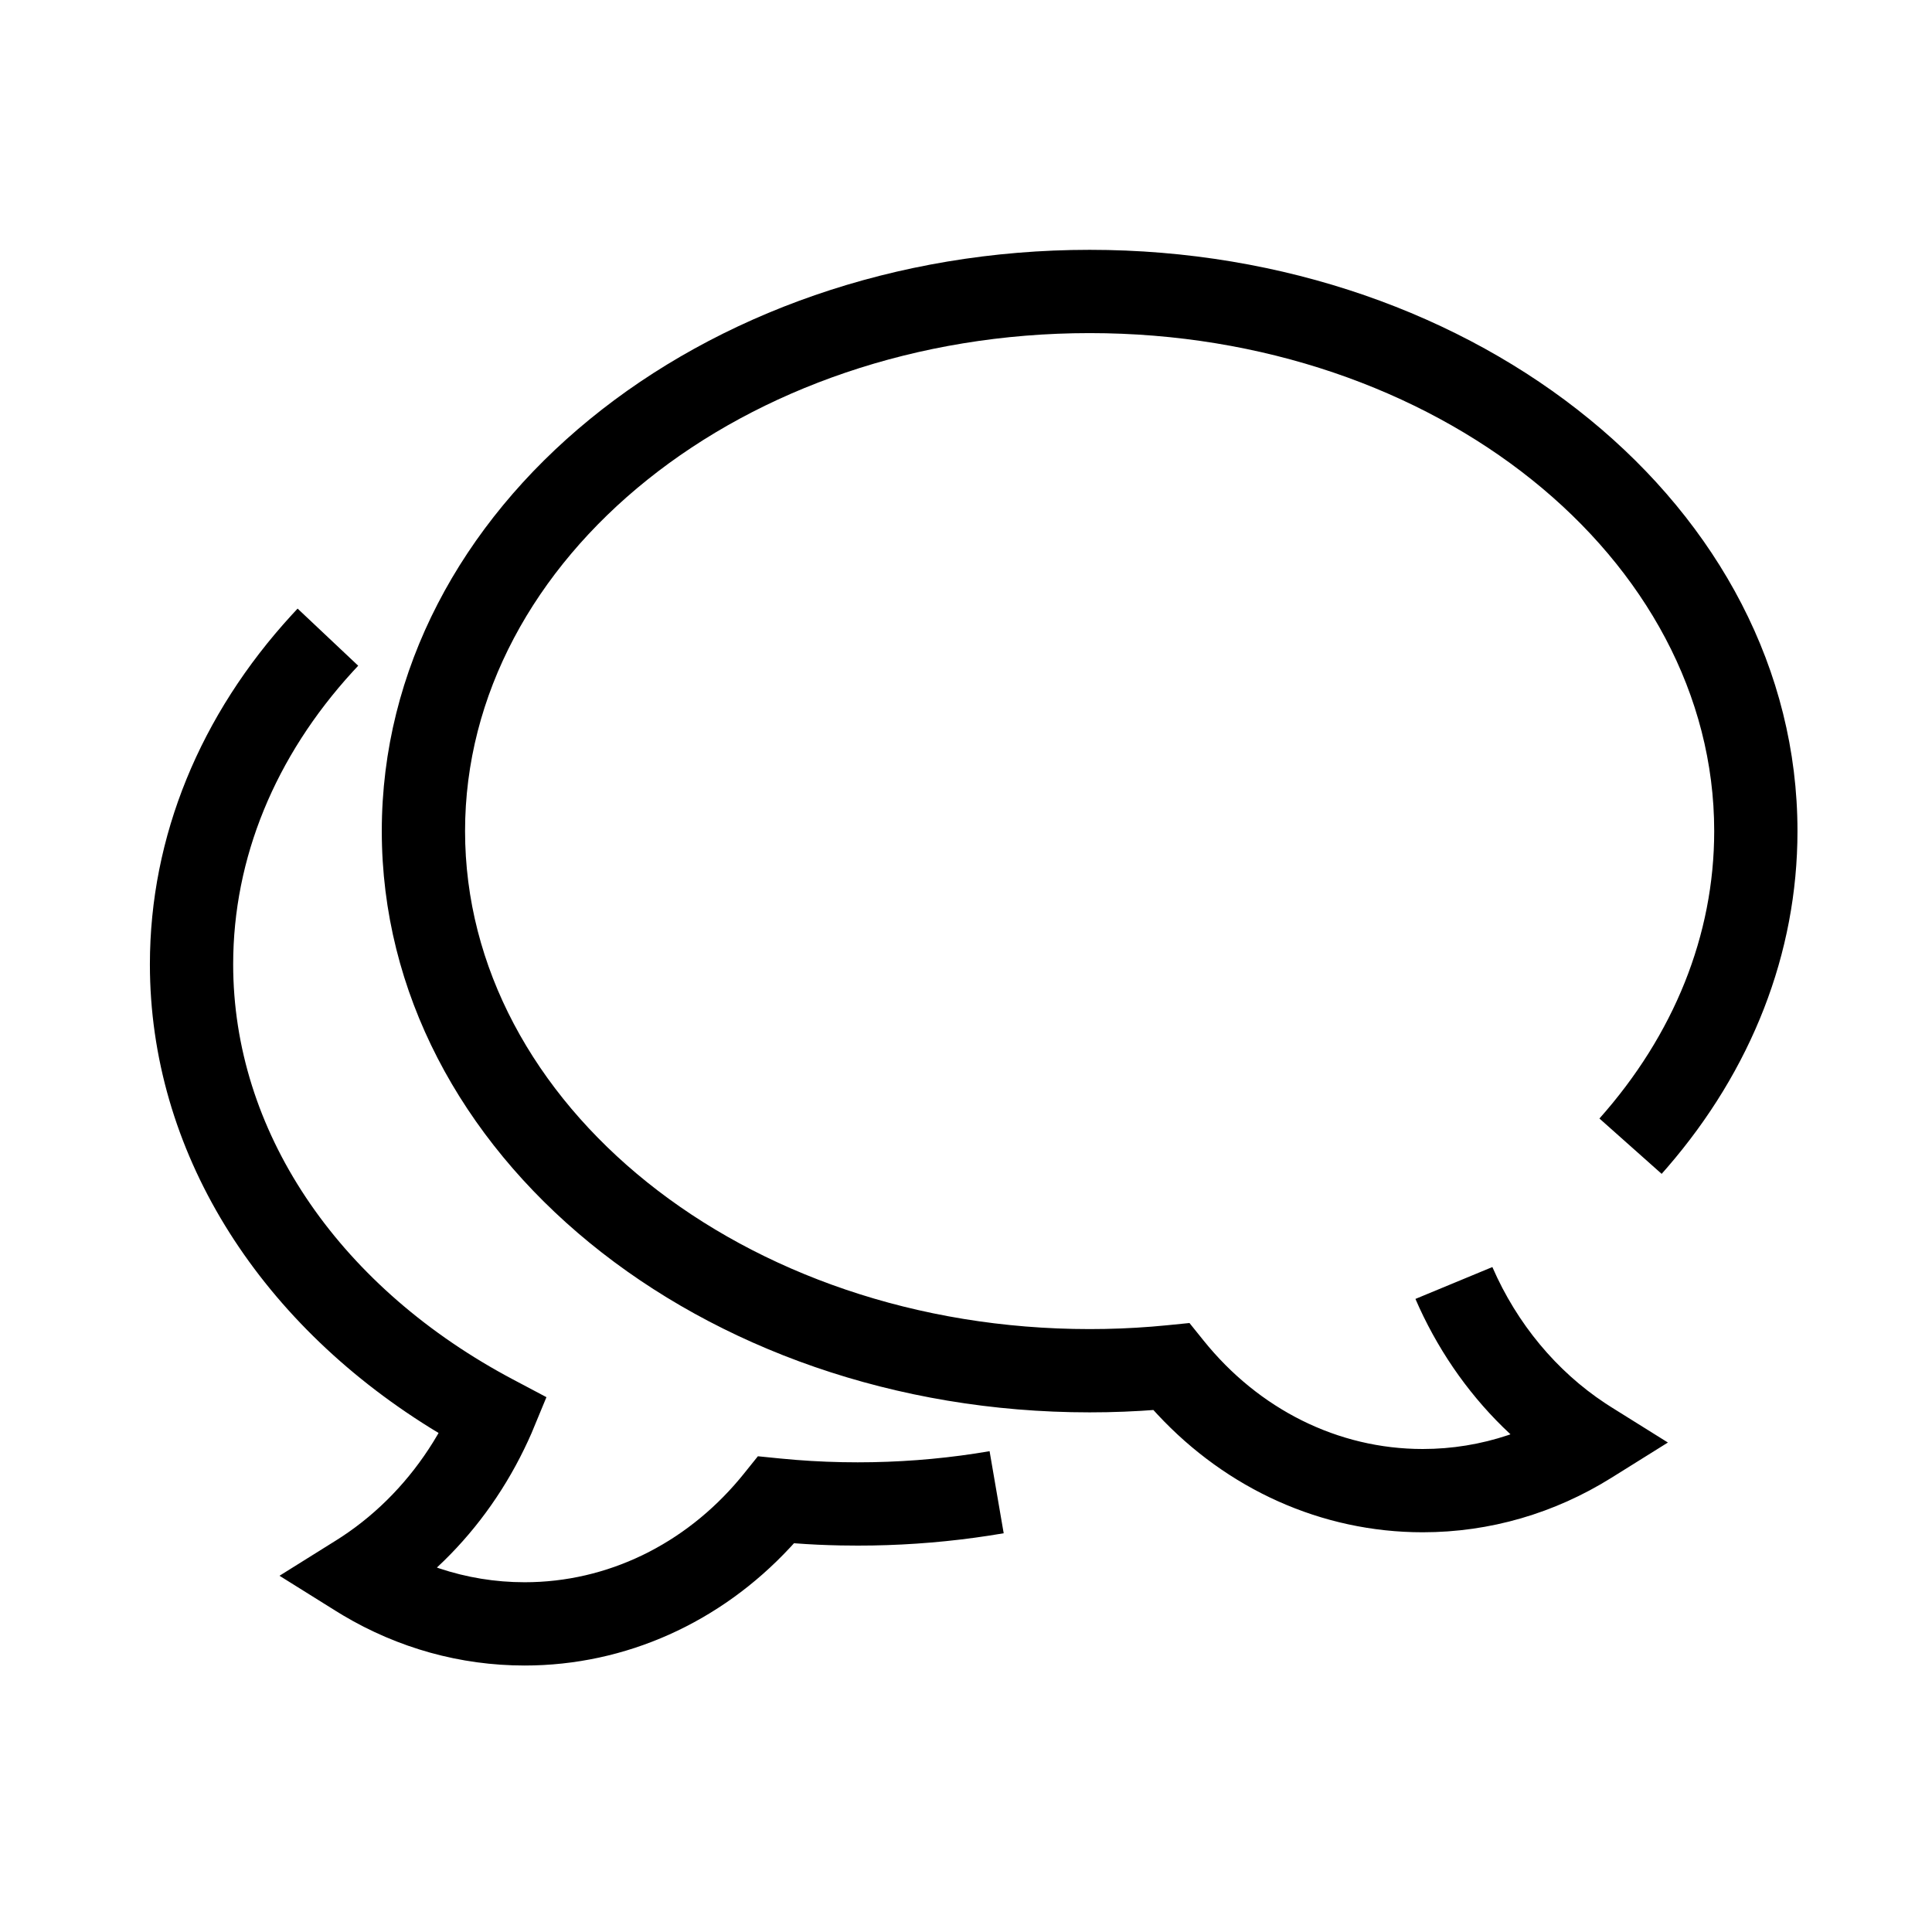 <?xml version="1.0" encoding="UTF-8"?>
<svg  viewBox="0 0 116 116" version="1.1" xmlns="http://www.w3.org/2000/svg" xmlns:xlink="http://www.w3.org/1999/xlink">
    <title>chat</title>
    <g id="chat" stroke="none" stroke-width="1" fill="none" fill-rule="evenodd">
        <path d="M17.868,36.541 L21.507,39.971 L21.164,40.341 C16.525,45.421 14,51.516 14,57.9 C14,67.841 20.173,77.023 30.36,82.587 L30.799,82.823 L32.809,83.888 L31.914,86.048 L31.707,86.509 C30.45,89.242 28.736,91.679 26.665,93.705 L26.232,94.117 L26.368,94.166 C28.012,94.715 29.736,95 31.5,95 C36.464,95 41.101,92.73 44.399,88.805 L44.657,88.491 L45.505,87.436 L46.853,87.571 L47.773,87.653 C49.002,87.751 50.246,87.8 51.5,87.8 C53.888,87.8 56.246,87.622 58.553,87.271 L59.416,87.131 L60.263,92.059 L59.402,92.199 C57.103,92.553 54.759,92.753 52.39,92.793 L51.5,92.8 L50.462,92.79 C50.002,92.781 49.543,92.766 49.085,92.745 L48.4,92.708 L47.673,92.658 L47.429,92.923 C43.26,97.402 37.581,100 31.5,100 C27.627,100 23.894,98.949 20.586,96.982 L20.175,96.731 L16.781,94.611 L20.175,92.49 L20.544,92.253 C22.725,90.813 24.594,88.868 26.016,86.569 L26.277,86.134 L26.332,86.037 L25.844,85.74 C15.386,79.242 9,69.053 9,57.9 C9,50.208 12.031,42.91 17.508,36.93 L17.868,36.541 Z M65.423,15 C88.793,15 107.923,30.495 107.923,49.9 C107.923,57.252 105.155,64.248 100.115,70.084 L99.768,70.48 L96.032,67.157 C100.501,62.132 102.923,56.154 102.923,49.9 C102.923,33.516 86.236,20 65.423,20 C44.61,20 27.923,33.516 27.923,49.9 C27.923,66.284 44.61,79.8 65.423,79.8 C66.677,79.8 67.921,79.751 69.151,79.653 L70.07,79.571 L71.418,79.436 L72.267,80.491 C75.579,84.609 80.329,87 85.423,87 C87.187,87 88.912,86.715 90.555,86.166 L90.691,86.117 L90.651,86.08 C88.403,83.982 86.552,81.413 85.216,78.509 L84.985,77.989 L89.604,76.075 L89.611,76.092 C91.087,79.478 93.453,82.32 96.38,84.253 L96.748,84.49 L100.143,86.611 L96.748,88.731 C93.34,90.859 89.458,92 85.423,92 C79.342,92 73.663,89.402 69.494,84.923 L69.251,84.658 L68.524,84.708 C67.839,84.749 67.152,84.776 66.461,84.79 L65.423,84.8 C42.054,84.8 22.923,69.305 22.923,49.9 C22.923,30.495 42.054,15 65.423,15 Z" id="Shape" fill="#000000" fill-rule="nonzero"></path>
    </g>
</svg>
